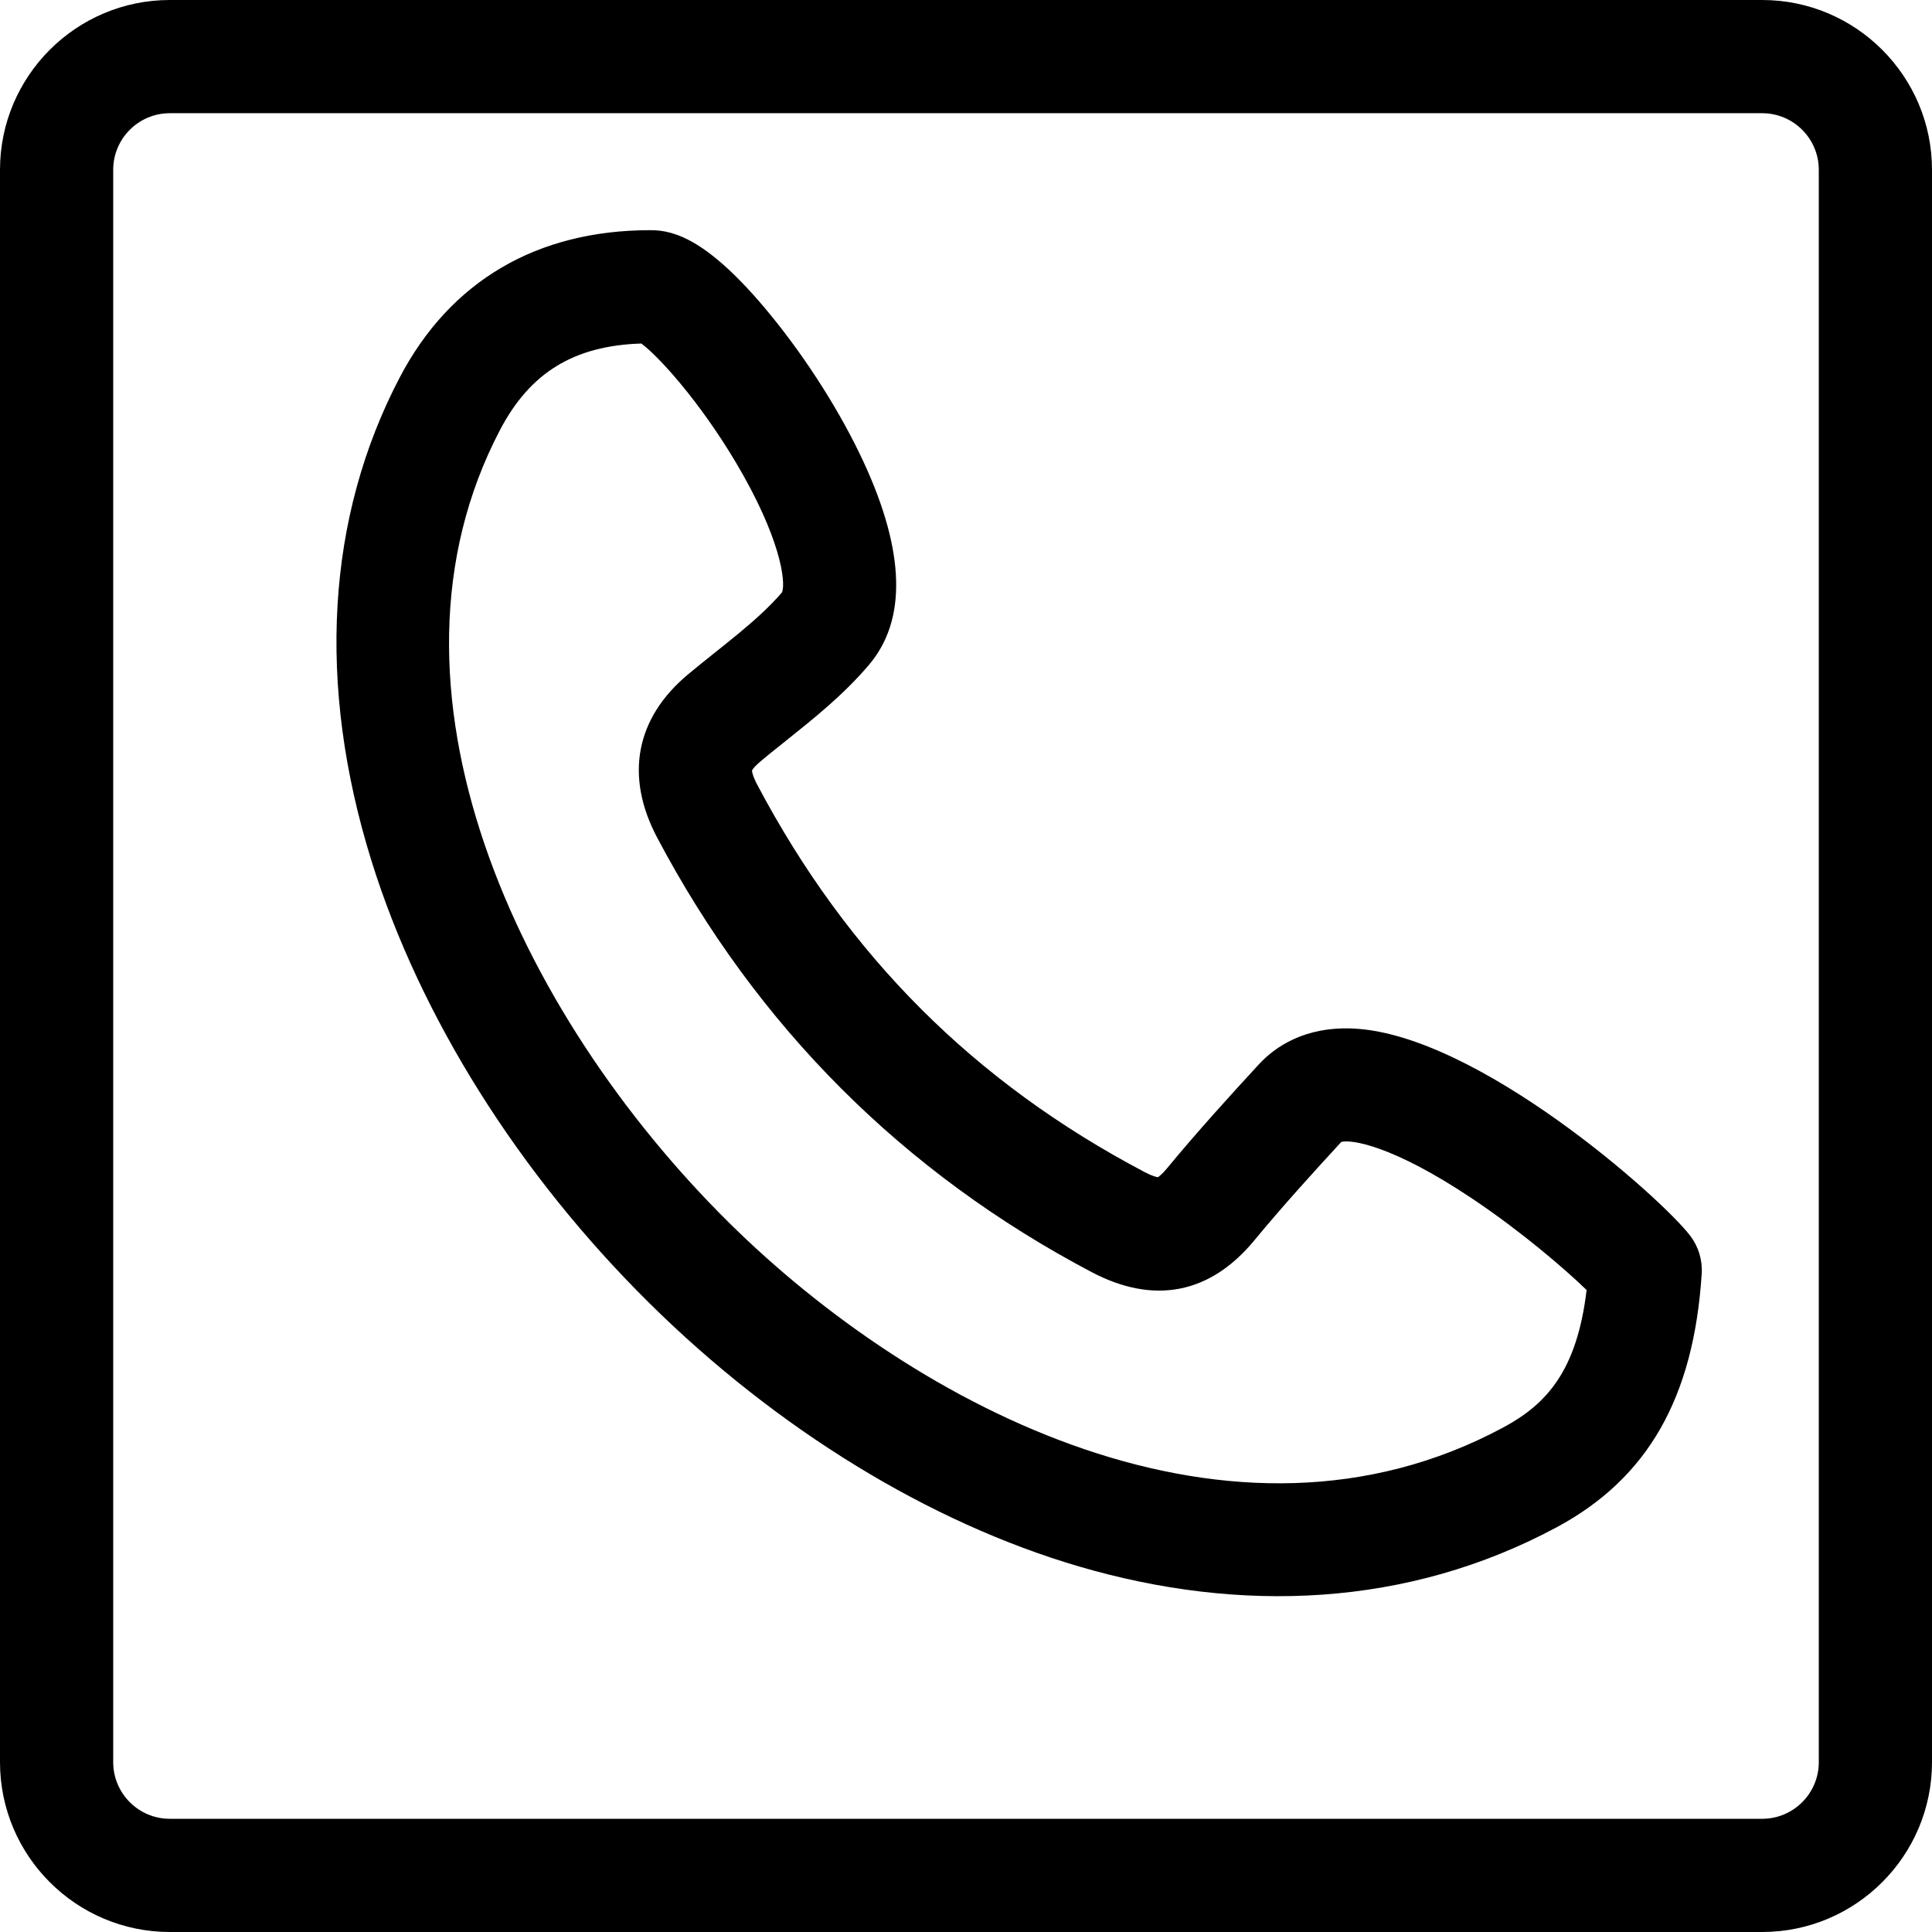 <?xml version="1.0" encoding="iso-8859-1"?>
<!-- Generator: Adobe Illustrator 19.0.0, SVG Export Plug-In . SVG Version: 6.00 Build 0)  -->
<svg version="1.1" id="Capa_1" xmlns="http://www.w3.org/2000/svg" xmlns:xlink="http://www.w3.org/1999/xlink" x="0px" y="0px"
	 viewBox="0 0 512 512" style="enable-background:new 0 0 512 512;" xml:space="preserve">
<g>
	<g>
		<path d="M467,0H45C20.187,0,0,20.187,0,45v422c0,24.813,20.187,45,45,45h422c24.813,0,45-20.187,45-45V45
			C512,20.187,491.813,0,467,0z M482,467c0,8.271-6.729,15-15,15H45c-8.271,0-15-6.729-15-15V45c0-8.271,6.729-15,15-15h422
			c8.271,0,15,6.729,15,15V467z"/>
	</g>
</g>
<g>
	<g>
		<path d="M447.934,327.502c-7.653-10.052-56.471-53.402-89.263-54.928c-12.929-0.598-20.794,4.852-25.102,9.534
			c-7.512,8.165-16.204,17.699-24.313,27.527c-1.274,1.545-2.087,2.144-2.403,2.342c-0.398-0.058-1.514-0.309-3.58-1.398
			c-45.088-23.761-78.649-57.333-102.604-102.636c-1.228-2.323-1.371-3.474-1.387-3.741c0.63-1.227,2.504-2.707,8.979-7.878
			c7.525-6.01,15.307-12.225,22.008-20.111c10.065-11.843,9.618-29.88-1.329-53.611c-6.011-13.031-15.056-27.331-24.815-39.235
			C187.889,63.566,178.716,61.012,172.537,61c-0.068,0-0.134,0-0.201,0c-30.054,0-53.008,13.48-66.384,38.992
			c-19.464,37.119-22.058,81.436-7.5,128.161c12.872,41.318,38.994,82.908,73.554,117.107c33.78,33.429,74.26,58.246,113.981,69.881
			c42.749,12.522,87.055,10.836,126.608-10.433c24.078-12.949,36.271-34.29,38.374-67.162
			C451.199,333.942,450.121,330.375,447.934,327.502z M398.387,378.286c-71.904,38.669-155.522-5.111-205.279-54.35
			c-55.942-55.36-96.371-141.768-60.587-210.013c7.965-15.189,19.571-22.319,37.434-22.887c4.583,3.392,15.325,15.159,25.045,31.5
			c11.745,19.748,13.325,31.587,12.254,34.432c-6.53,7.617-15.8,14.159-24.854,21.697c-13.947,11.608-16.877,26.986-8.251,43.3
			c26.496,50.112,65.234,88.855,115.138,115.153c16.501,8.696,31.406,5.793,43.11-8.391c7.567-9.172,15.858-18.271,23.061-26.102
			c2.467-0.684,13.368,0.688,35.011,15.23c12.814,8.609,24.233,18.427,29.999,24.014
			C417.892,363.445,409.73,372.186,398.387,378.286z"/>
	</g>
</g>
<g>
</g>
<g>
</g>
<g>
</g>
<g>
</g>
<g>
</g>
<g>
</g>
<g>
</g>
<g>
</g>
<g>
</g>
<g>
</g>
<g>
</g>
<g>
</g>
<g>
</g>
<g>
</g>
<g>
</g>
</svg>

